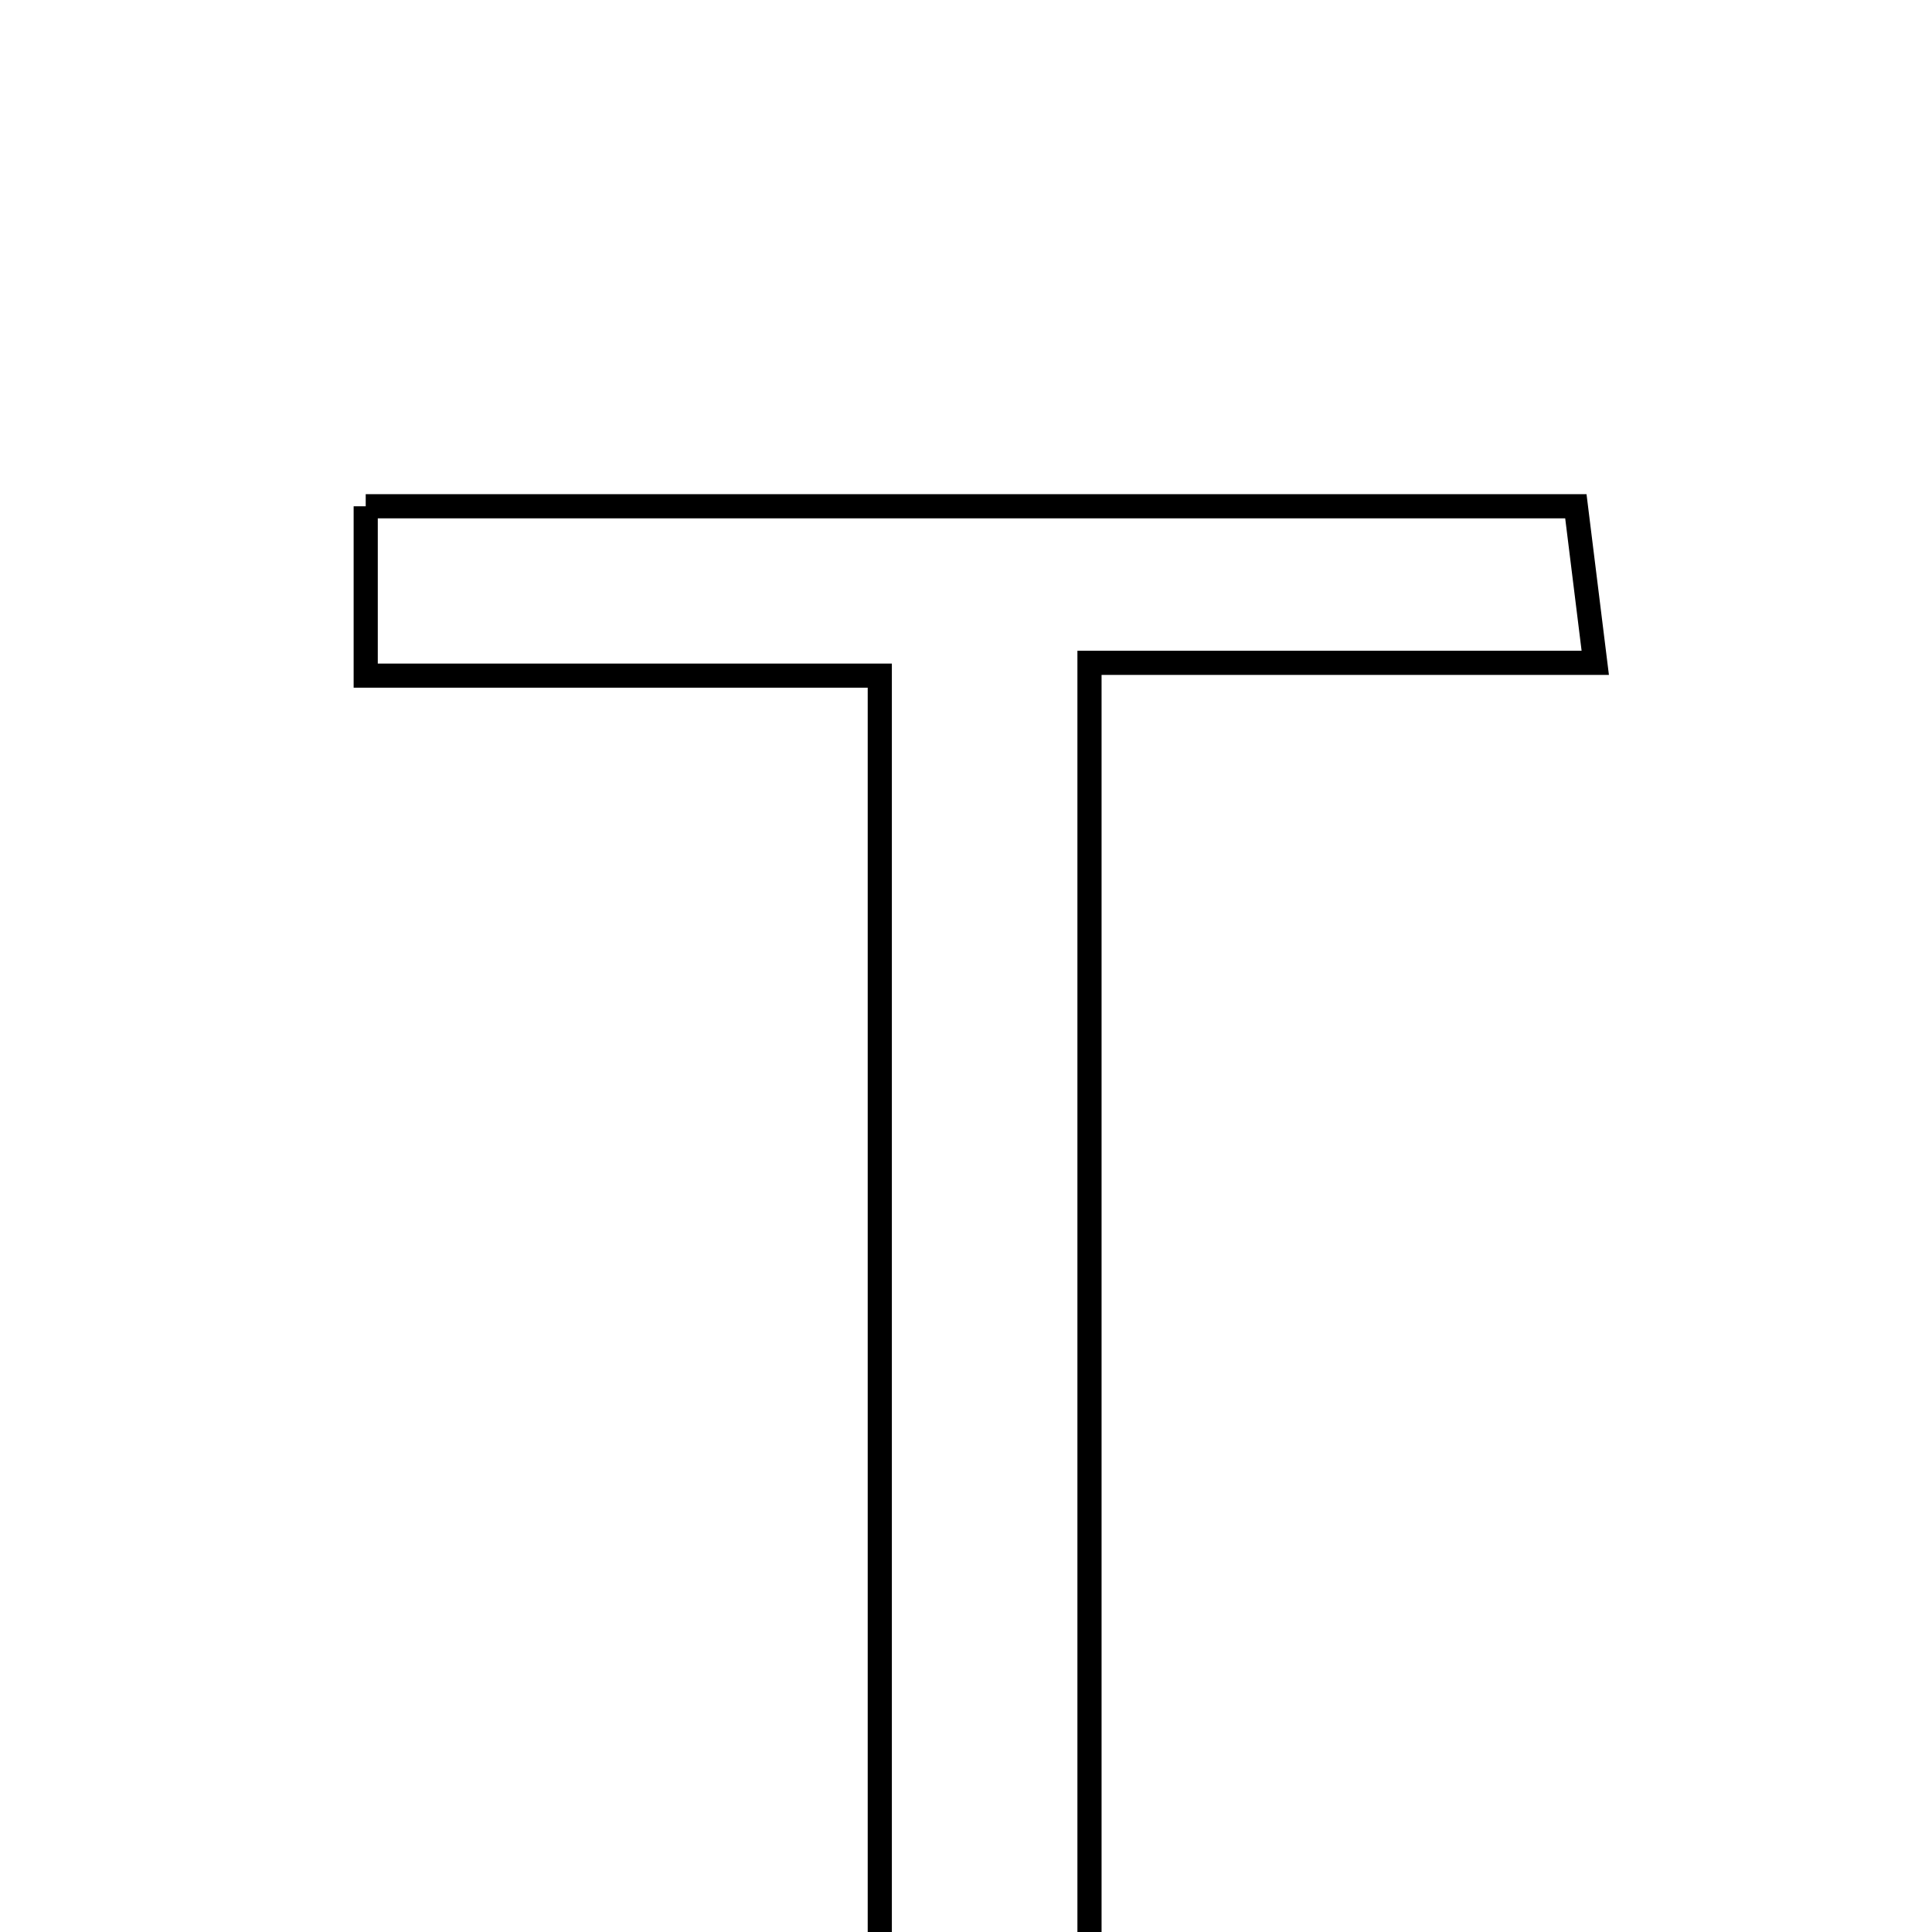 <svg xmlns="http://www.w3.org/2000/svg" viewBox="0.0 0.0 24.0 24.0" height="200px" width="200px"><path fill="none" stroke="black" stroke-width=".3" stroke-opacity="1.0"  filling="0" d="M4.543 6.289 C9.587 6.289 14.491 6.289 19.576 6.289 C19.646 6.848 19.716 7.413 19.817 8.234 C17.72 8.234 15.783 8.234 13.534 8.234 C13.534 14.046 13.534 19.636 13.534 25.489 C12.434 25.489 11.814 25.489 10.929 25.489 C10.929 19.881 10.929 14.281 10.929 8.393 C8.67 8.393 6.655 8.393 4.543 8.393 C4.543 7.537 4.543 6.973 4.543 6.289"></path></svg>